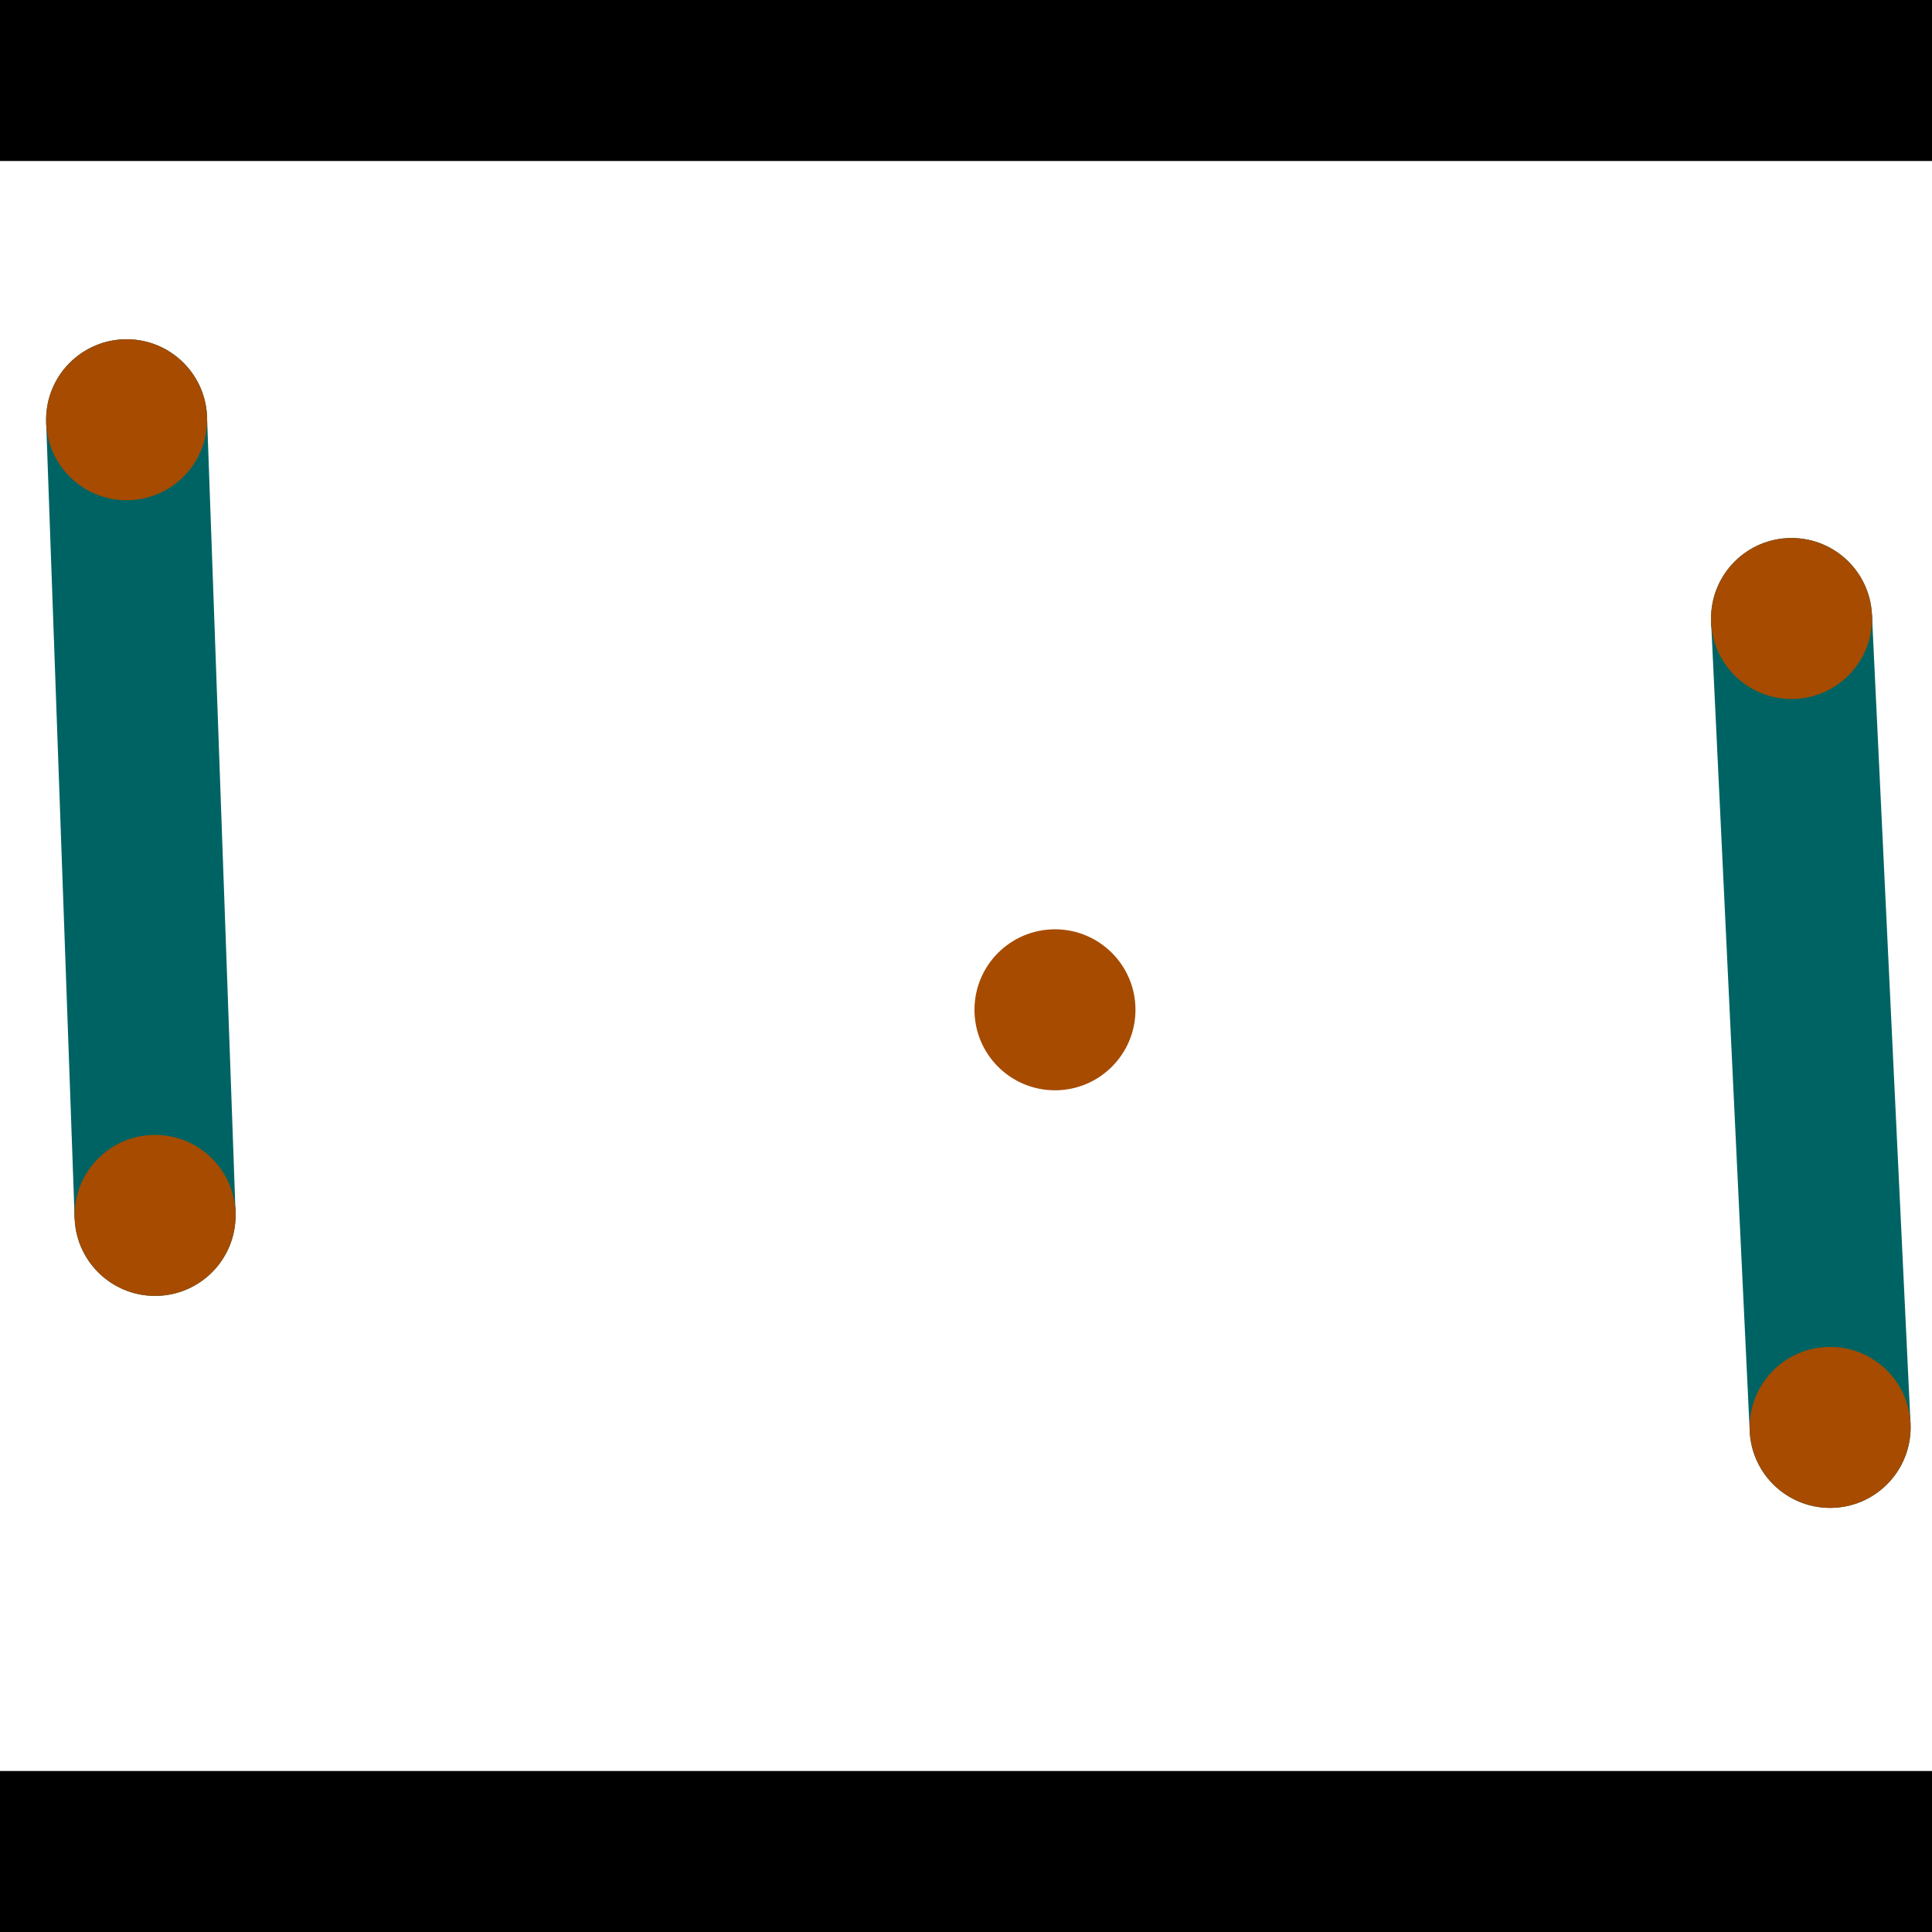 <?xml version="1.0" encoding="utf-8"?> <!-- Generator: Adobe Illustrator 13.0.0, SVG Export Plug-In . SVG Version: 6.00 Build 14948)  --> <svg version="1.2" baseProfile="tiny" id="Layer_1" xmlns="http://www.w3.org/2000/svg" xmlns:xlink="http://www.w3.org/1999/xlink" x="0px" y="0px" width="512px" height="512px" viewBox="0 0 512 512" xml:space="preserve">
<rect x="0" y="0" width="512" height="512" fill="#333333" stroke="none"/>
<polygon points="0,0 512,0 512,512 0,512" style="fill:#ffffff; stroke:#000000;stroke-width:0"/>
<polygon points="12.233,112 54.873,110.474 62.421,321.333 19.781,322.859" style="fill:#006363; stroke:#000000;stroke-width:0"/>
<circle fill="#006363" stroke="#006363" stroke-width="0" cx="33.553" cy="111.237" r="21.333"/>
<circle fill="#006363" stroke="#006363" stroke-width="0" cx="41.101" cy="322.096" r="21.333"/>
<polygon points="453.468,164.926 496.086,162.894 506.309,377.26 463.691,379.293" style="fill:#006363; stroke:#000000;stroke-width:0"/>
<circle fill="#006363" stroke="#006363" stroke-width="0" cx="474.777" cy="163.91" r="21.333"/>
<circle fill="#006363" stroke="#006363" stroke-width="0" cx="485" cy="378.277" r="21.333"/>
<polygon points="1256,469.333 256,1469.33 -744,469.333" style="fill:#000000; stroke:#000000;stroke-width:0"/>
<polygon points="-744,42.667 256,-957.333 1256,42.667" style="fill:#000000; stroke:#000000;stroke-width:0"/>
<circle fill="#a64b00" stroke="#a64b00" stroke-width="0" cx="33.553" cy="111.237" r="21.333"/>
<circle fill="#a64b00" stroke="#a64b00" stroke-width="0" cx="41.101" cy="322.096" r="21.333"/>
<circle fill="#a64b00" stroke="#a64b00" stroke-width="0" cx="474.777" cy="163.91" r="21.333"/>
<circle fill="#a64b00" stroke="#a64b00" stroke-width="0" cx="485" cy="378.277" r="21.333"/>
<circle fill="#a64b00" stroke="#a64b00" stroke-width="0" cx="279.579" cy="267.608" r="21.333"/>
</svg>
